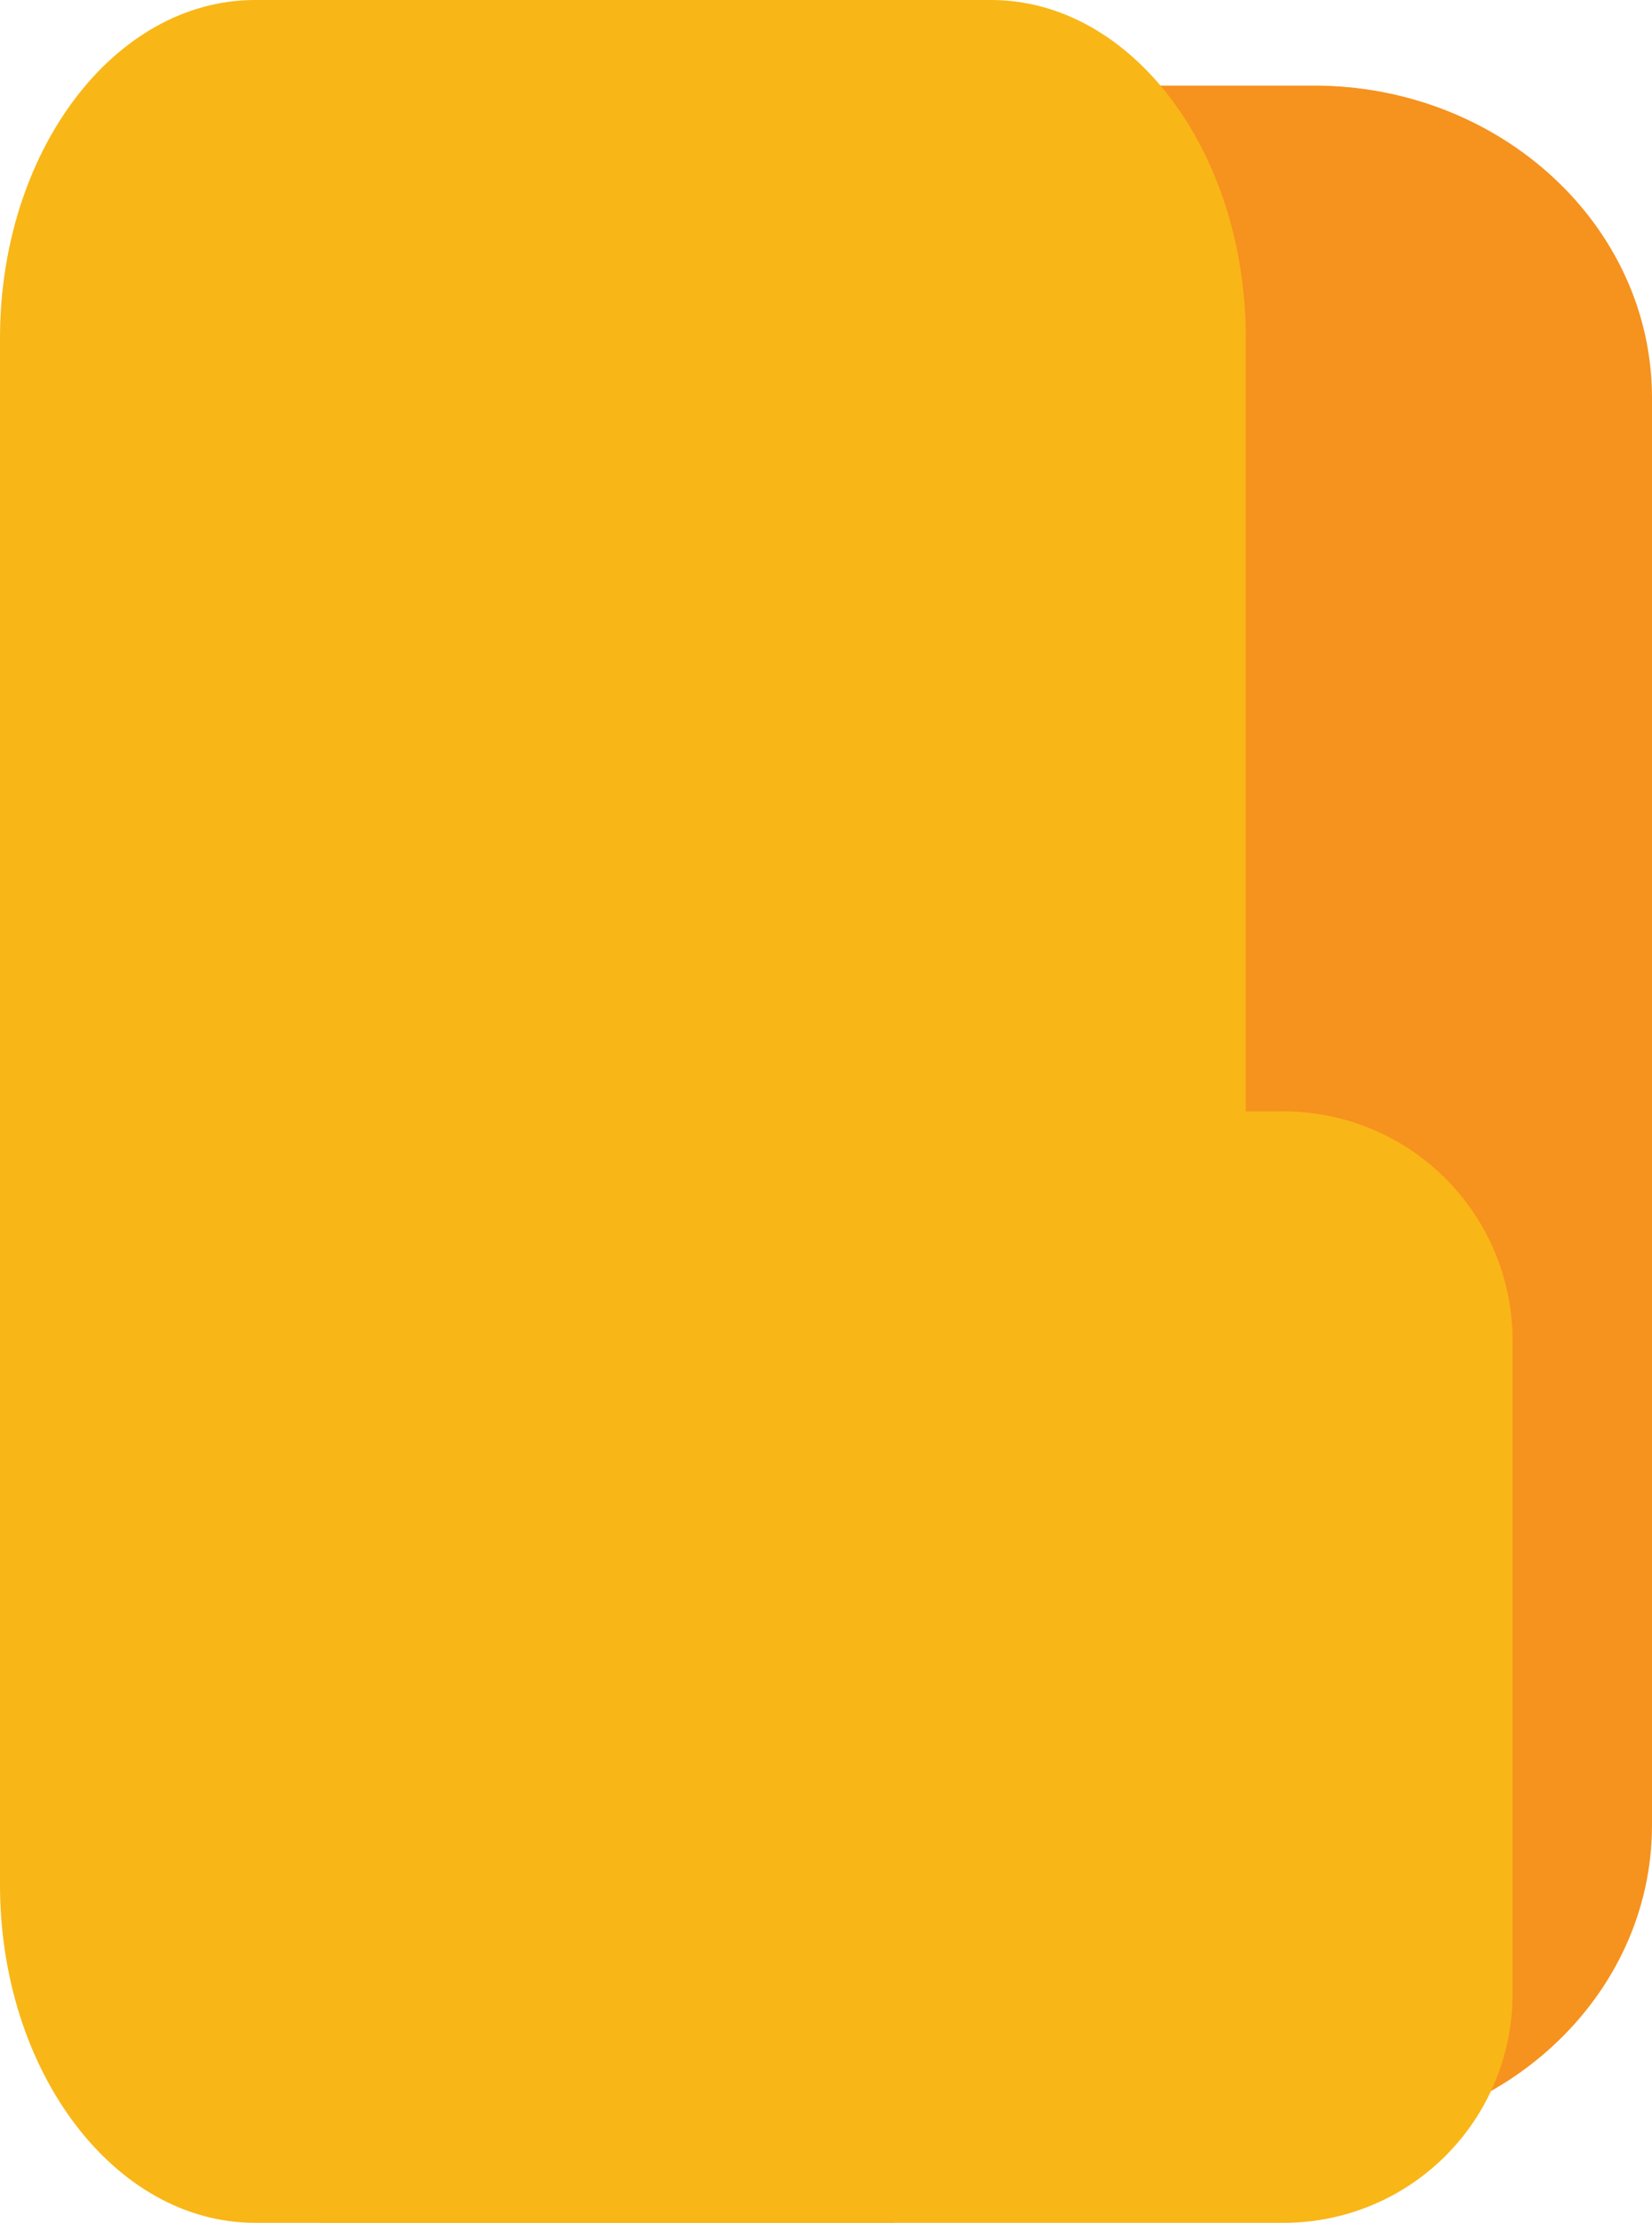 <svg xmlns="http://www.w3.org/2000/svg" viewBox="0 0 70.85 95.3"><defs><style>.cls-1{fill:#f6921e;}.cls-2{fill:#f9b617;}</style></defs><g id="Слой_2" data-name="Слой 2"><g id="Layer_1" data-name="Layer 1"><path class="cls-1" d="M14.5,3.67H56.35c8,0,14.5,6,14.5,13.39V78.25c0,7.39-6.49,13.38-14.5,13.38H20L0,73.09v-56C0,9.66,6.49,3.67,14.5,3.67Z"/><path class="cls-2" d="M42.5,0H10.94C4.9,0,0,6.49,0,14.5V80.8c0,8,4.9,14.5,10.94,14.5H38.35L53.43,75.21V14.5C53.43,6.49,48.54,0,42.5,0Z"/><path class="cls-2" d="M64.87,85.55V57.41A9.82,9.82,0,0,0,55,47.65H9.91A9.81,9.81,0,0,0,.05,57.41V81.85L13.71,95.3H55A9.81,9.81,0,0,0,64.87,85.55Z"/></g></g></svg>